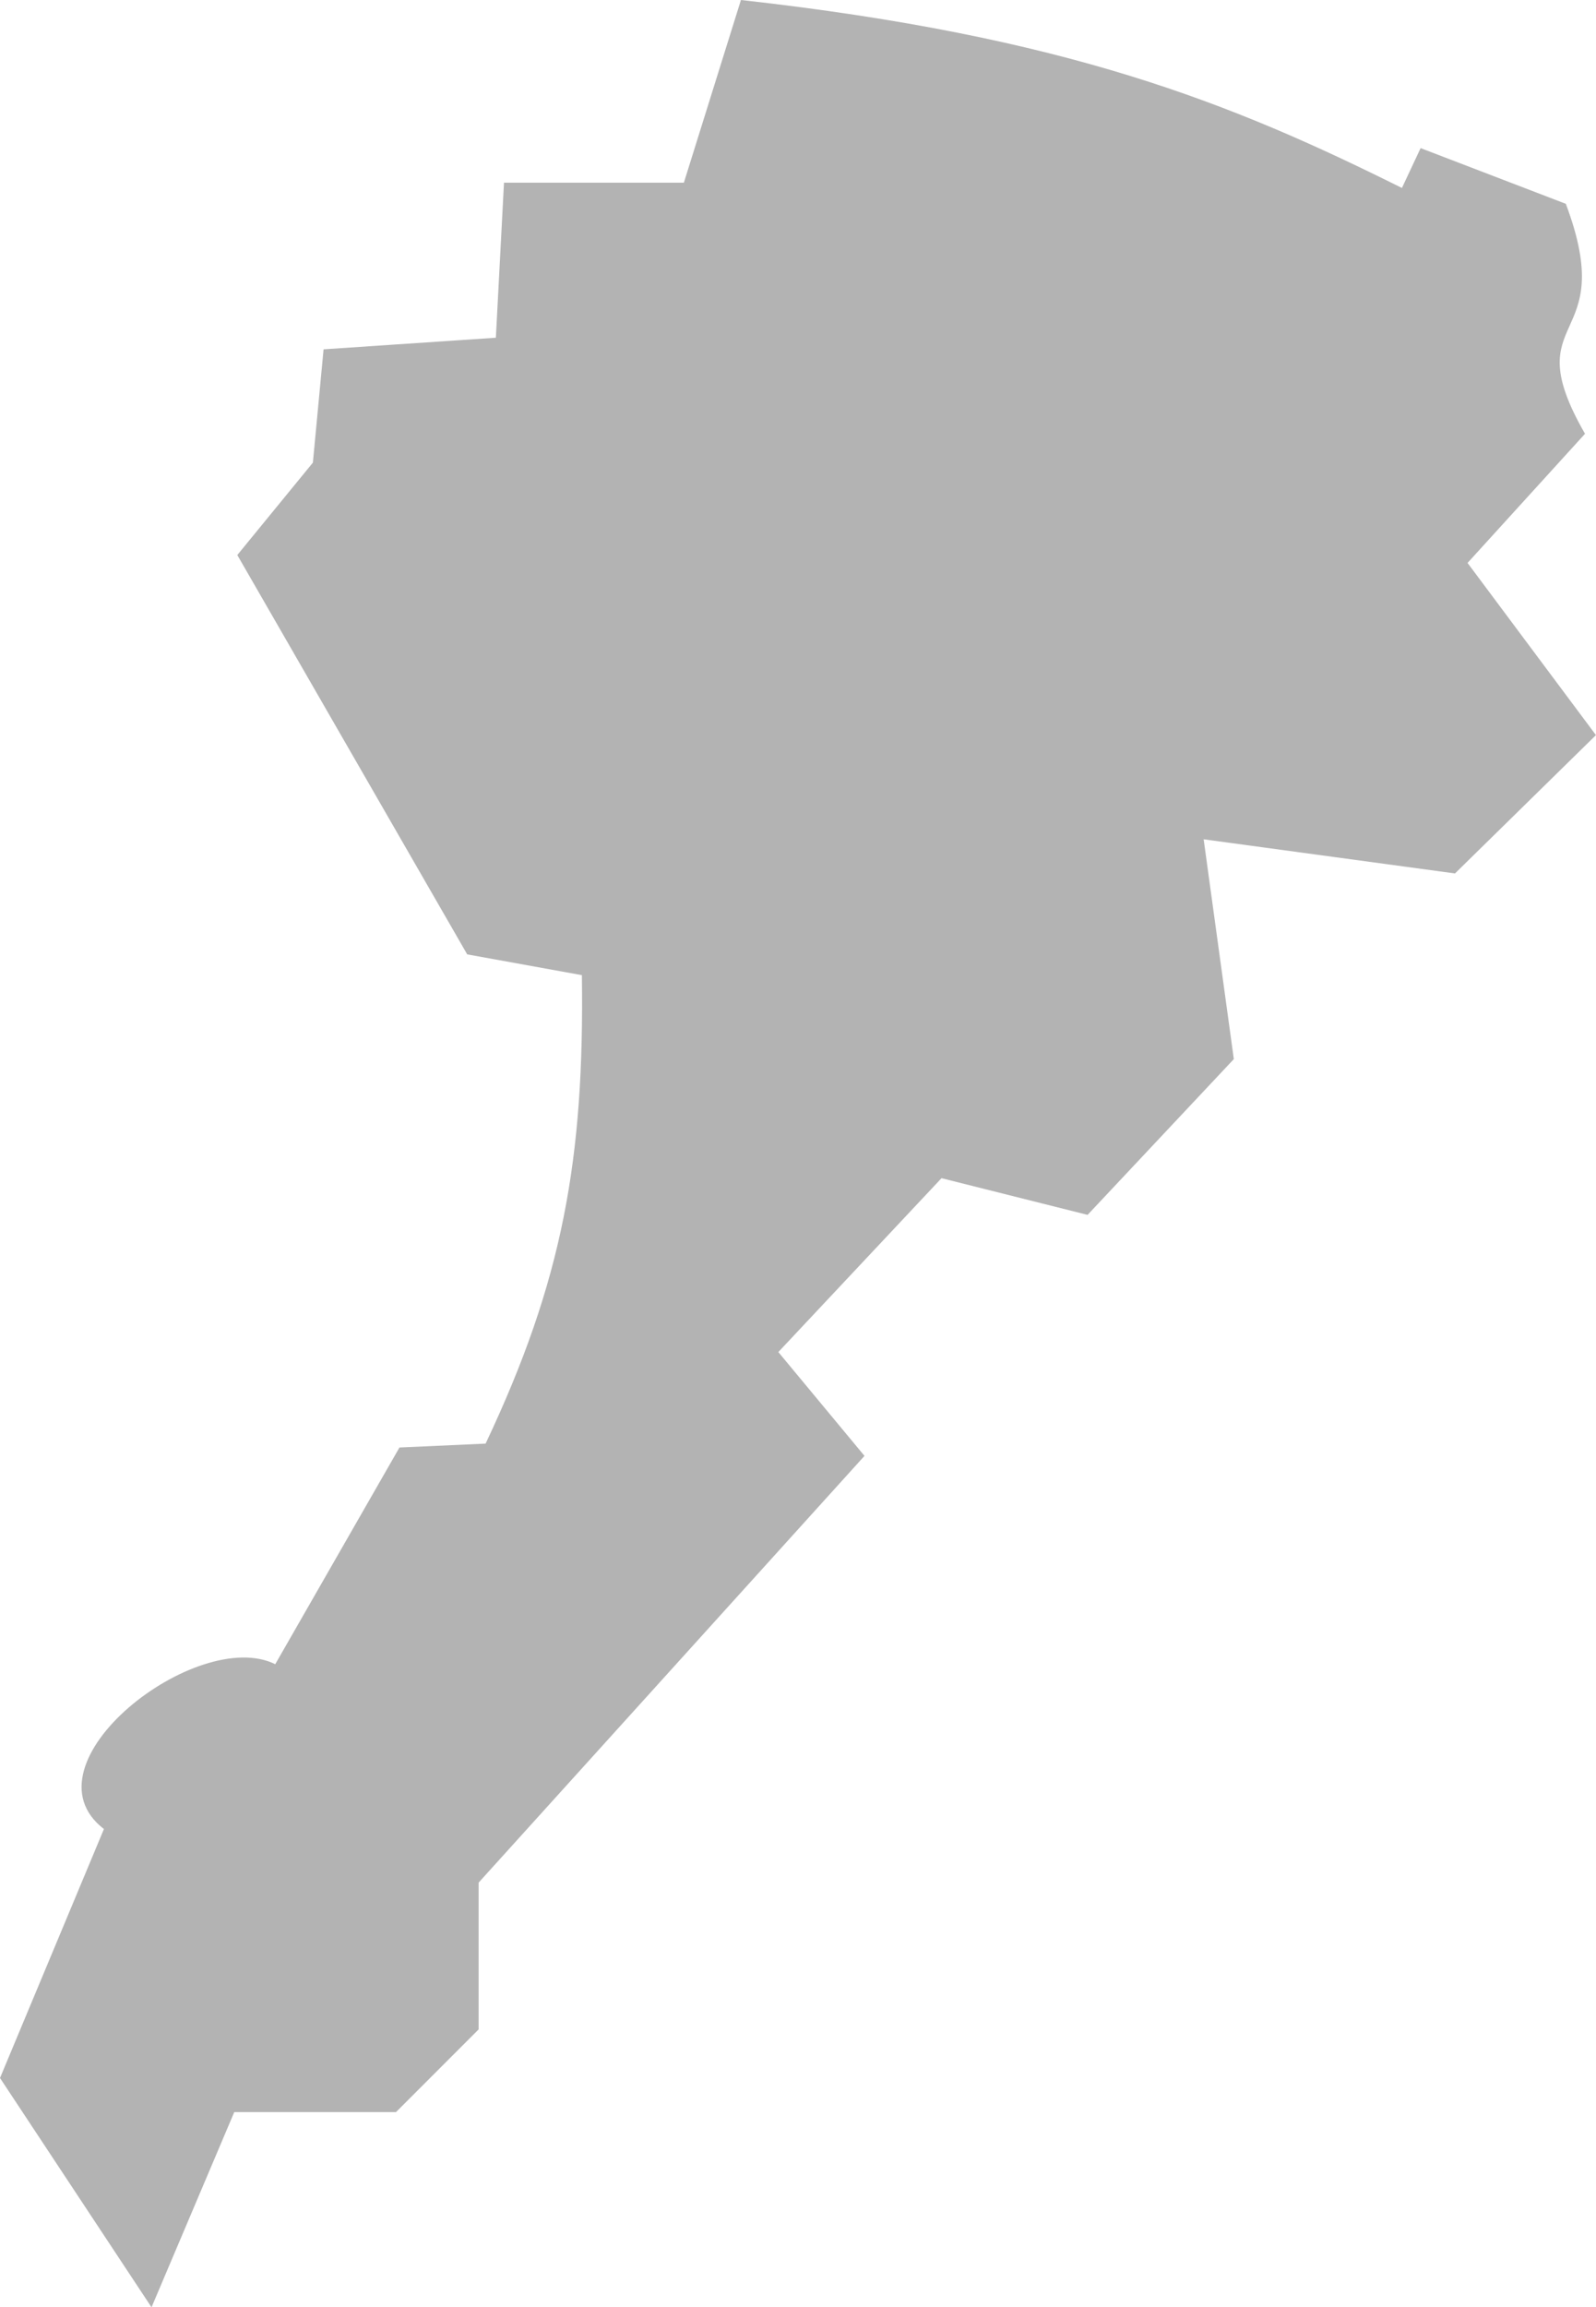 <?xml version="1.0" encoding="UTF-8" standalone="no"?>
<svg
   xmlns:dc="http://purl.org/dc/elements/1.1/"
   xmlns:cc="http://creativecommons.org/ns#"
   xmlns:rdf="http://www.w3.org/1999/02/22-rdf-syntax-ns#"
   xmlns:svg="http://www.w3.org/2000/svg"
   xmlns="http://www.w3.org/2000/svg"
   xmlns:sodipodi="http://sodipodi.sourceforge.net/DTD/sodipodi-0.dtd"
   xmlns:inkscape="http://www.inkscape.org/namespaces/inkscape"
   version="1.0"
   width="26.29"
   height="37.978"
   id="svg2"
   sodipodi:docname="CA_44.svg"
   inkscape:version="0.92.2 5c3e80d, 2017-08-06">
  <defs
     id="defs310" />
  <sodipodi:namedview
     pagecolor="#ffffff"
     bordercolor="#666666"
     borderopacity="1"
     objecttolerance="10"
     gridtolerance="10"
     guidetolerance="10"
     inkscape:pageopacity="0"
     inkscape:pageshadow="2"
     inkscape:window-width="640"
     inkscape:window-height="480"
     id="namedview308"
     showgrid="false"
     inkscape:zoom="0.12542268"
     inkscape:cx="1039.7284"
     inkscape:cy="229.89687"
     inkscape:window-x="0"
     inkscape:window-y="0"
     inkscape:window-maximized="0"
     inkscape:current-layer="svg2" />
  <path
     d="M 2.496,37.978 0,34.204 1.712,30.106 C 0.315,29.031 3.251,26.758 4.534,27.393 l 2.046,-3.567 1.419,-0.064 C 9.269,21.078 9.627,19.077 9.585,16.051 L 7.696,15.709 3.909,9.136 5.154,7.615 5.33,5.75 8.168,5.559 8.302,3.007 h 2.963 L 12.205,0 c 5.369,0.598 8.084,1.698 10.888,3.094 l 0.308,-0.656 2.392,0.917 c 0.891,2.37 -0.848,1.762 0.316,3.785 l -1.935,2.126 2.115,2.834 -2.322,2.277 -4.14,-0.562 0.497,3.618 -2.409,2.564 -2.406,-0.604 -2.688,2.862 1.419,1.709 -6.356,7.024 v 2.416 l -1.361,1.361 H 3.859 Z"
     style="fill:#b3b3b3"
     id="CA_44"
     inkscape:connector-curvature="0" />
</svg>
